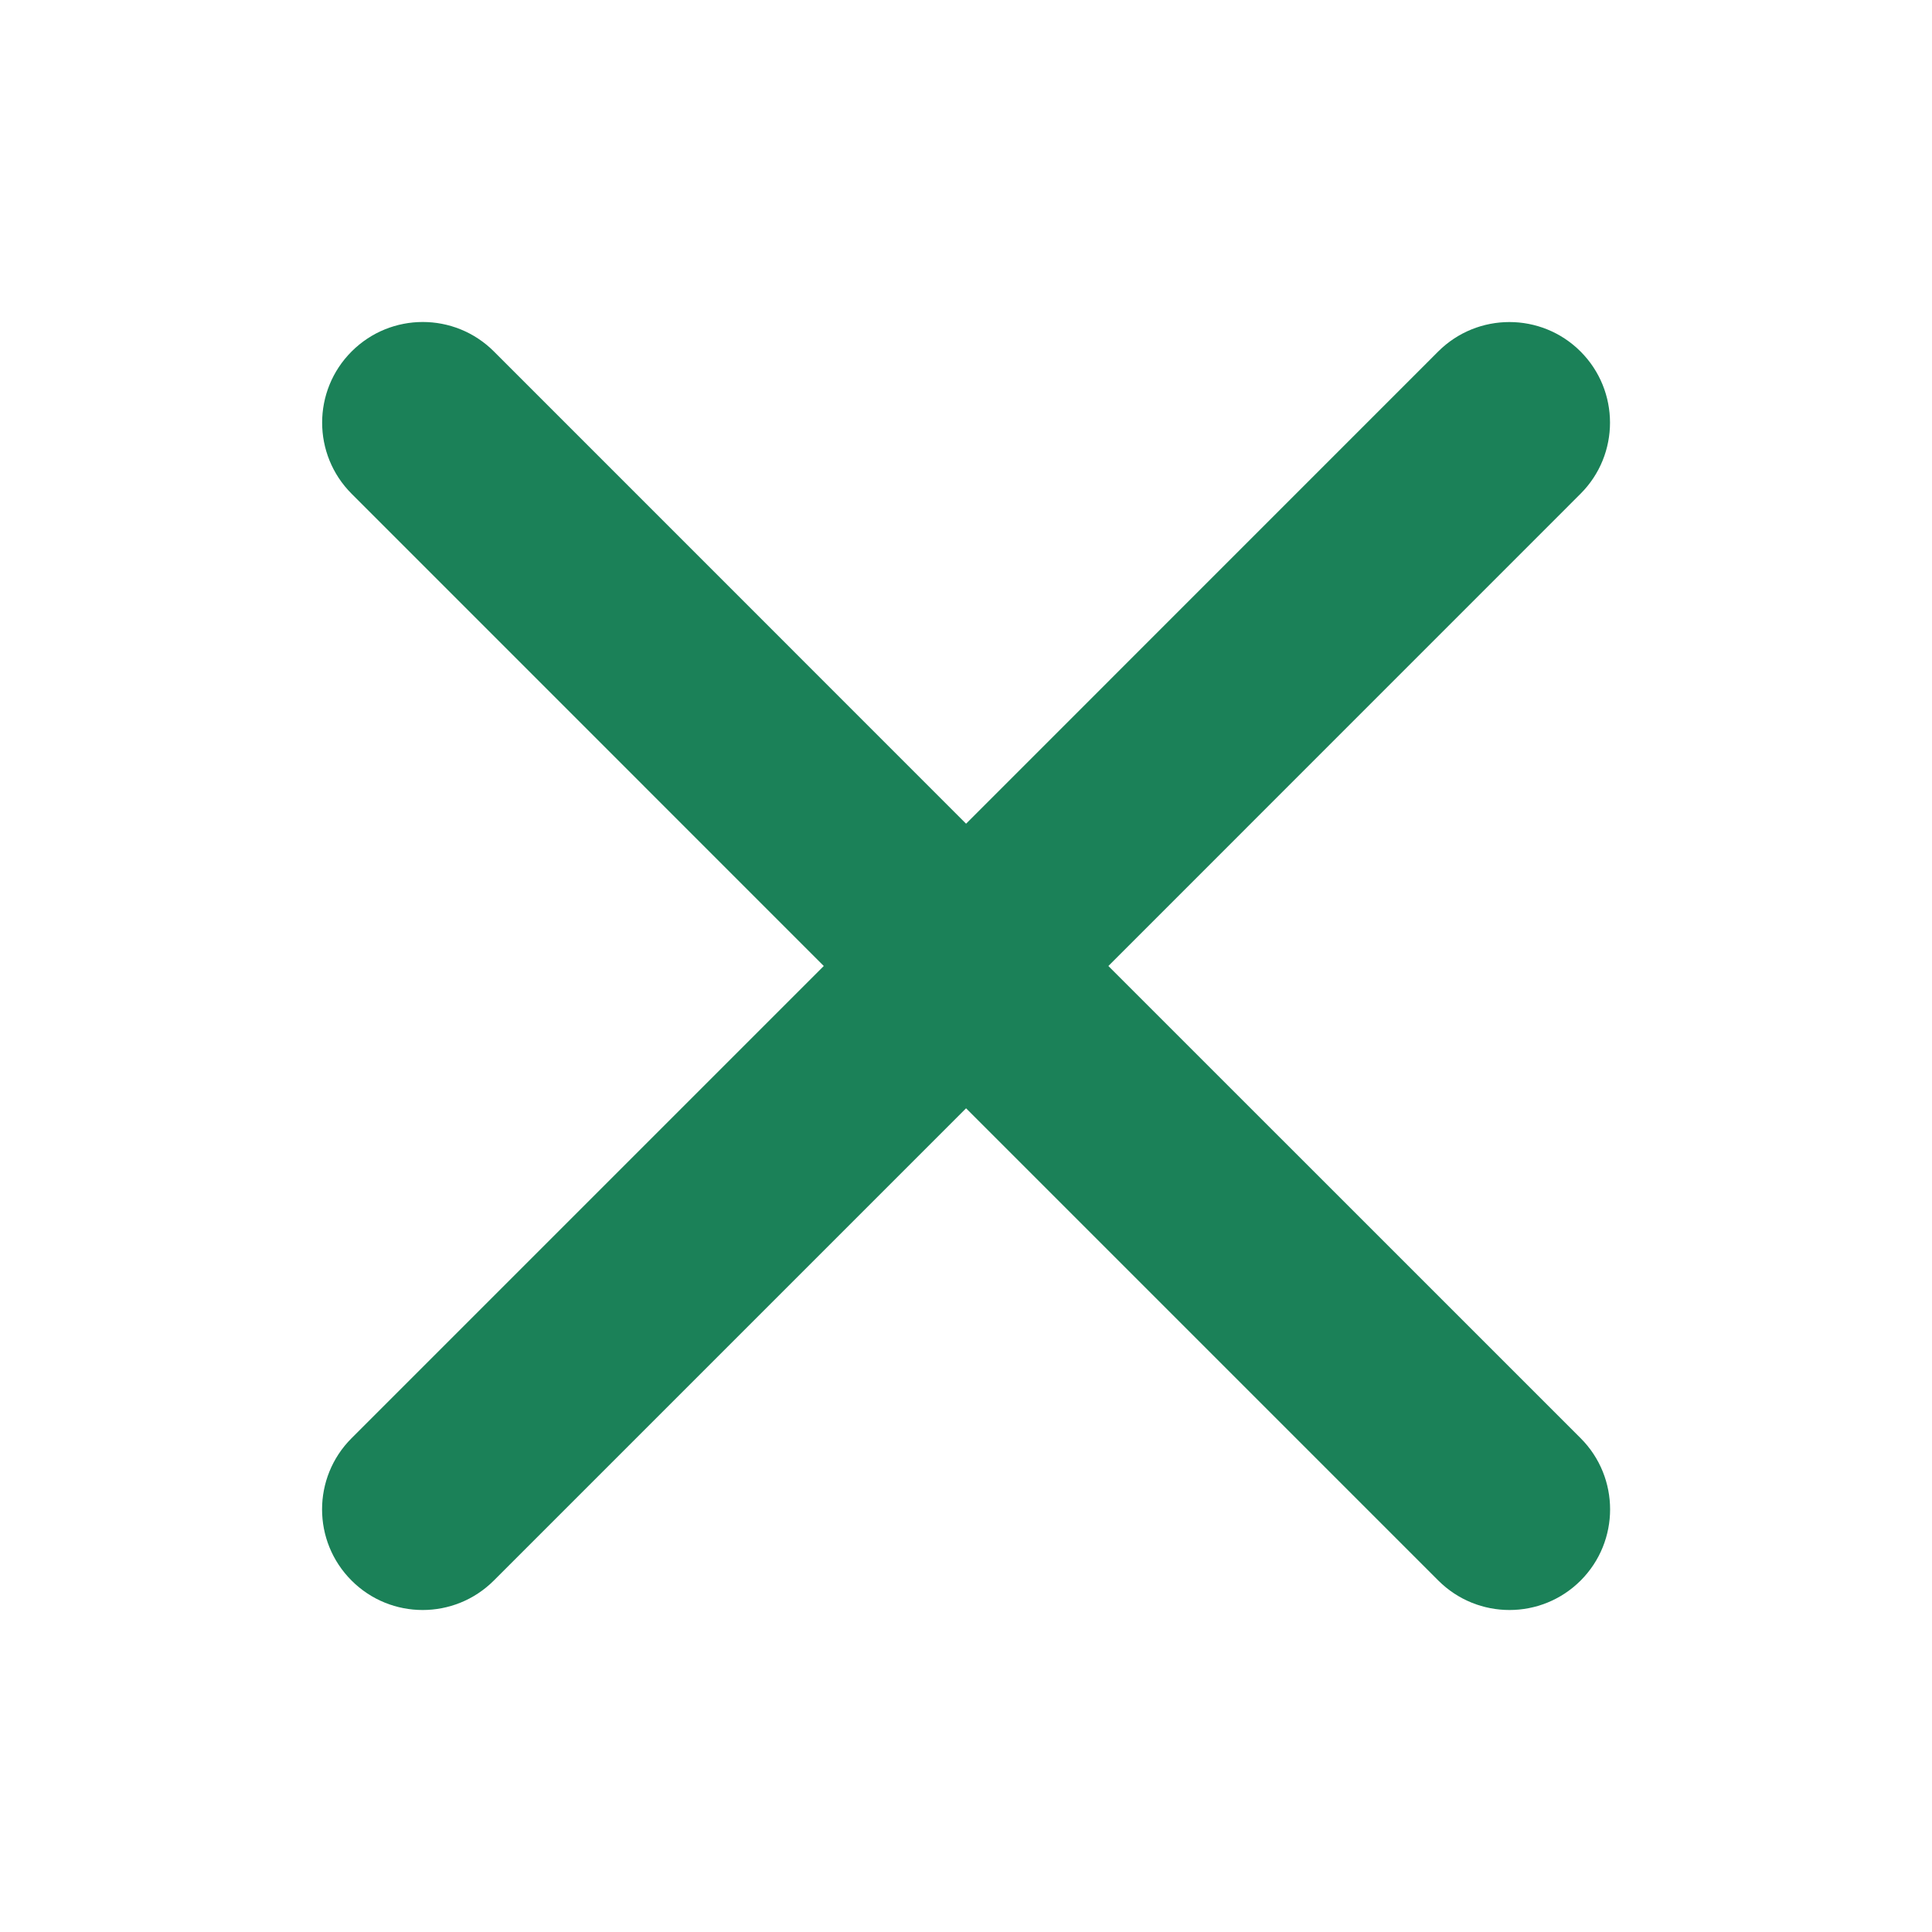<svg width="26" height="26" viewBox="0 0 26 26" fill="none" xmlns="http://www.w3.org/2000/svg">
<path d="M21.27 6.645C21.799 6.117 21.799 5.259 21.27 4.73C20.742 4.202 19.884 4.202 19.355 4.73L13.001 11.085L6.647 4.73C6.118 4.201 5.261 4.201 4.732 4.73C4.203 5.259 4.203 6.116 4.732 6.645L11.086 13L4.731 19.355C4.202 19.884 4.202 20.741 4.731 21.27C5.259 21.799 6.117 21.799 6.646 21.27L13.001 14.915L19.356 21.27C19.885 21.799 20.743 21.799 21.272 21.27C21.8 20.741 21.8 19.884 21.272 19.355L14.916 13L21.27 6.645Z" fill="#1B8158"/>
</svg>
